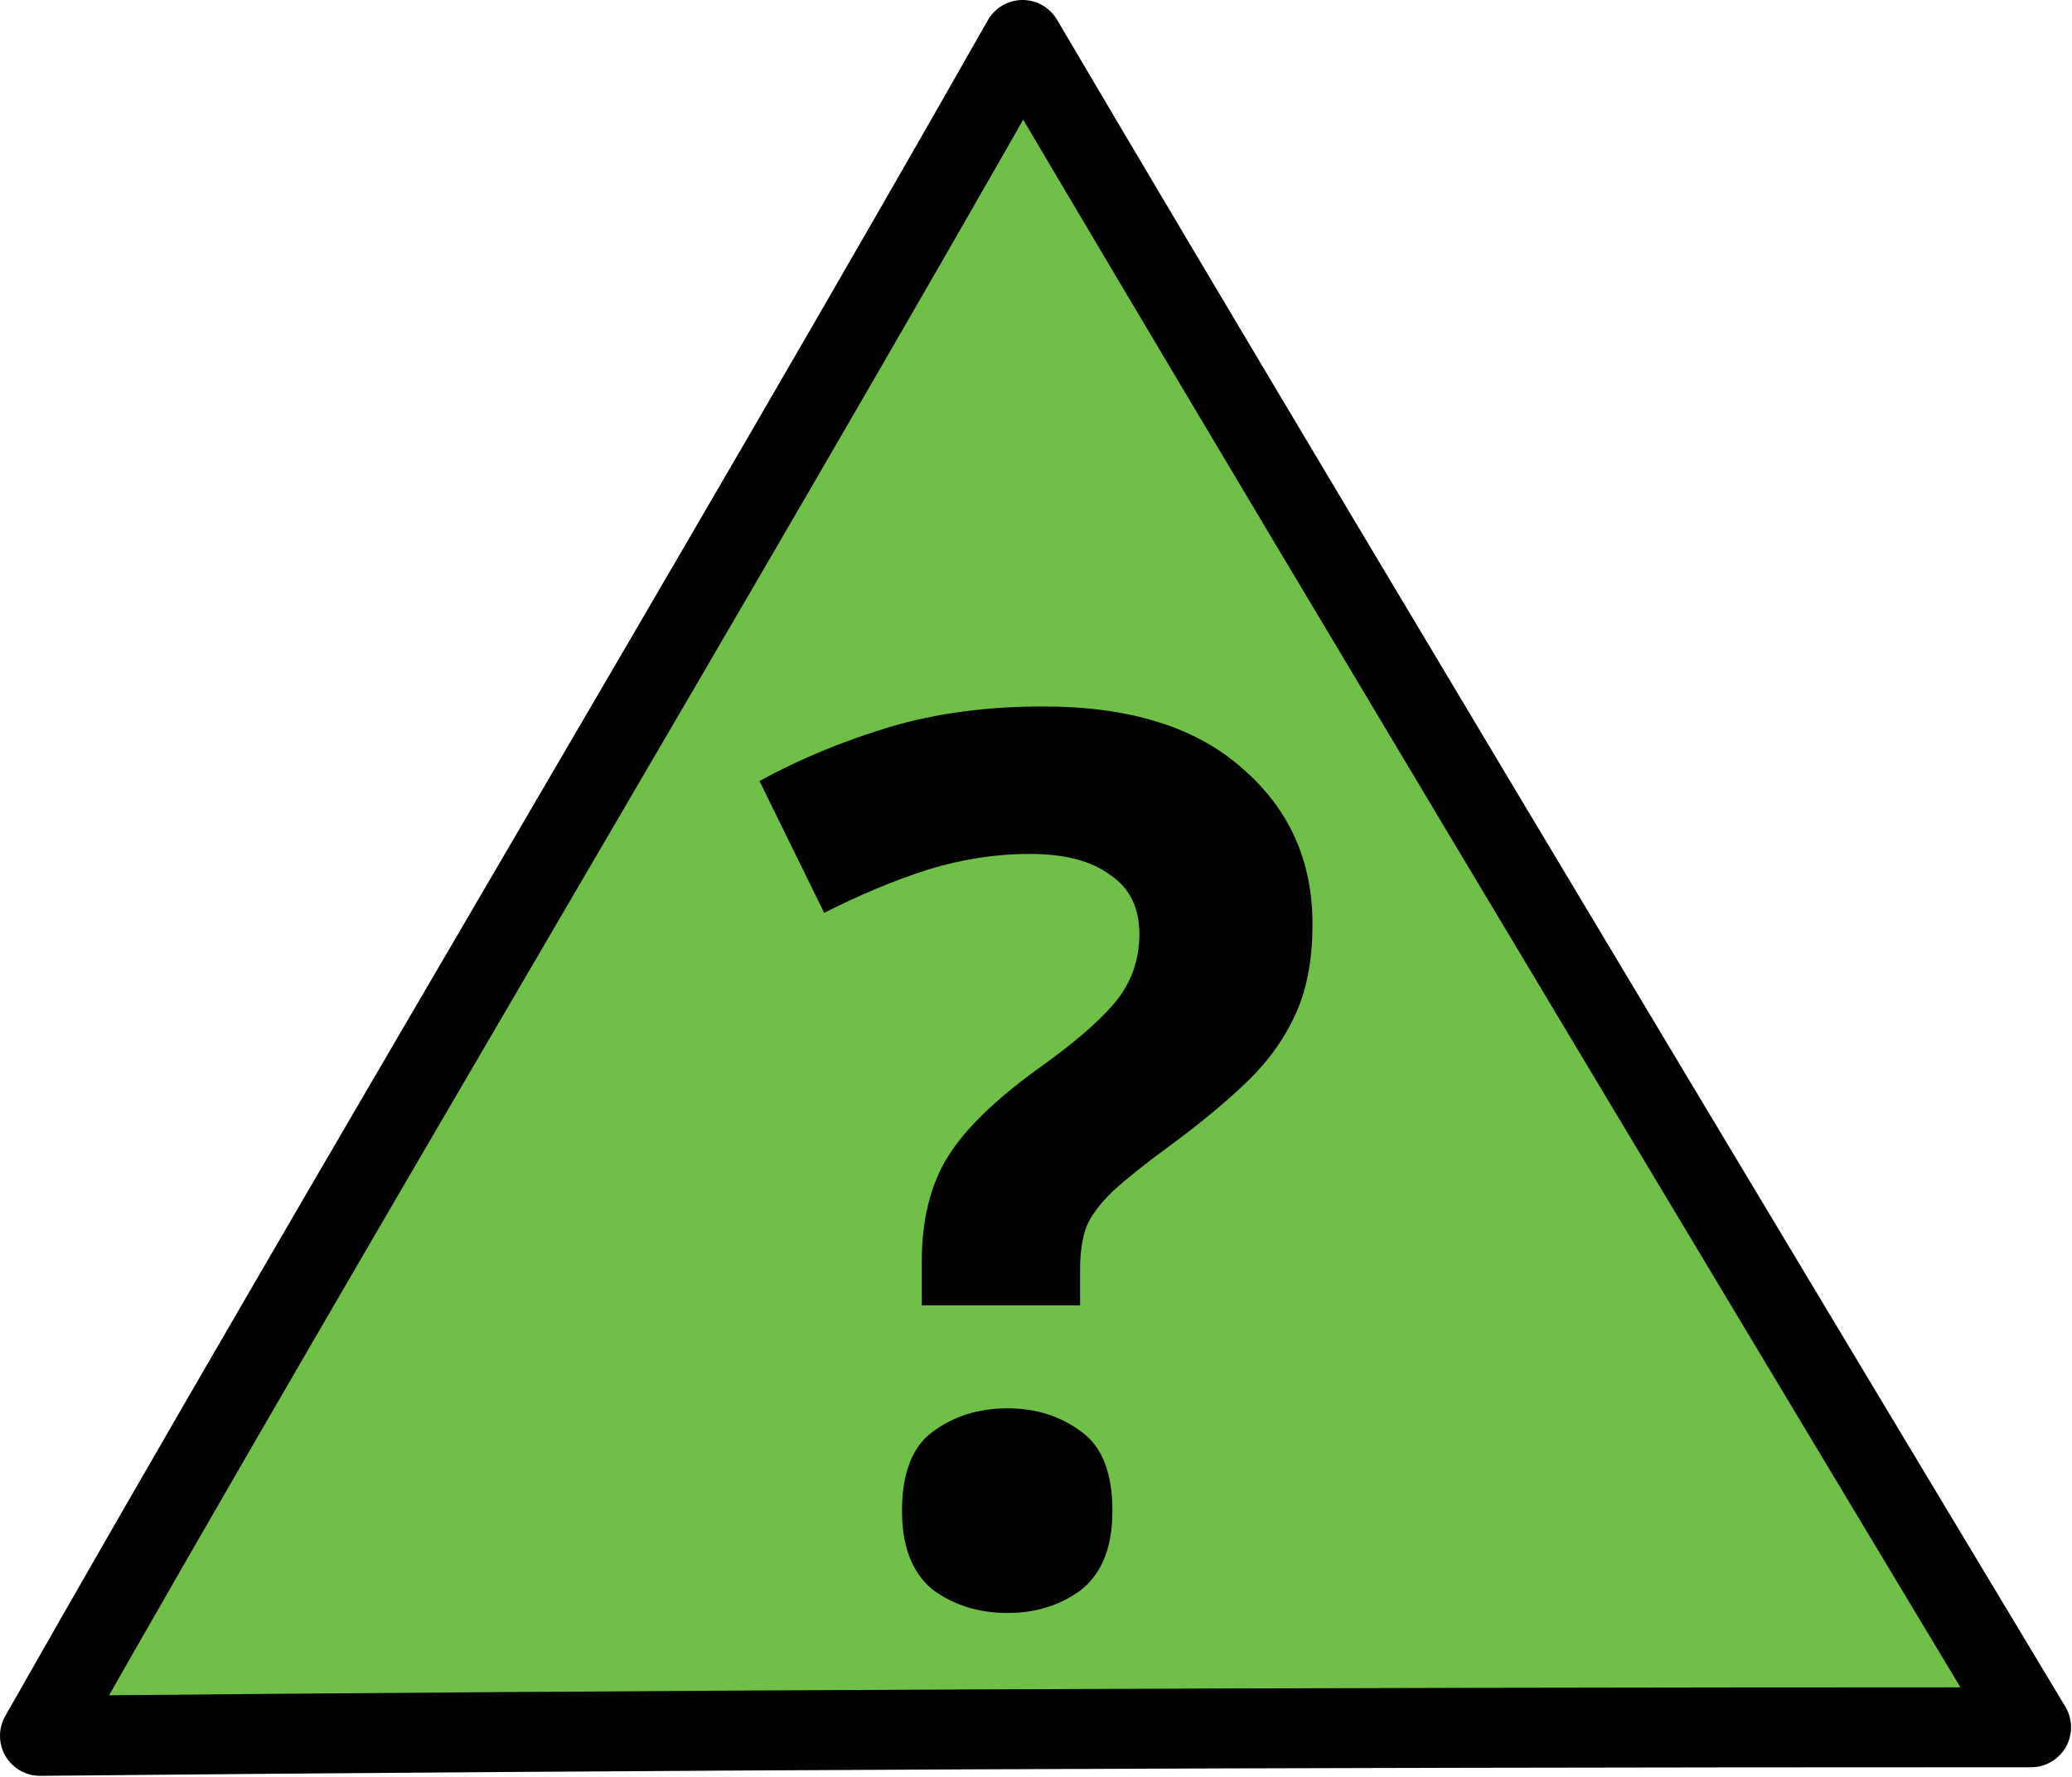 <?xml version="1.0" encoding="UTF-8"?>
<svg xmlns="http://www.w3.org/2000/svg" xmlns:xlink="http://www.w3.org/1999/xlink" width="18" height="15.434" viewBox="0 0 18 15.434">
<path fill-rule="nonzero" fill="rgb(43.922%, 74.902%, 28.235%)" fill-opacity="1" stroke-width="0.7" stroke-linecap="round" stroke-linejoin="round" stroke="rgb(0%, 0%, 0%)" stroke-opacity="1" stroke-miterlimit="4" d="M 17.657 15.126 C 10.907 15.126 5.762 15.15 0.35 15.201 C 2.964 10.596 6.341 4.956 8.955 0.35 C 11.663 4.948 17.787 15.126 17.787 15.126 Z M 17.657 15.126 " transform="matrix(0.992, 0, 0, 0.992, 0, 0)"/>
<path fill-rule="nonzero" fill="rgb(0%, 0%, 0%)" fill-opacity="1" d="M 8.008 10.953 C 8.008 10.598 8.082 10.297 8.23 10.055 C 8.379 9.812 8.637 9.562 9 9.297 C 9.32 9.07 9.547 8.875 9.684 8.711 C 9.828 8.539 9.898 8.34 9.898 8.113 C 9.898 7.883 9.812 7.711 9.641 7.598 C 9.477 7.477 9.246 7.418 8.945 7.418 C 8.648 7.418 8.352 7.465 8.059 7.555 C 7.77 7.648 7.469 7.773 7.16 7.93 L 6.598 6.785 C 6.945 6.594 7.324 6.438 7.727 6.316 C 8.133 6.195 8.578 6.137 9.062 6.137 C 9.805 6.137 10.379 6.312 10.785 6.668 C 11.199 7.023 11.402 7.477 11.402 8.027 C 11.402 8.316 11.359 8.57 11.266 8.785 C 11.172 9 11.035 9.199 10.848 9.383 C 10.664 9.562 10.434 9.754 10.152 9.961 C 9.949 10.109 9.789 10.238 9.672 10.344 C 9.559 10.453 9.48 10.555 9.438 10.656 C 9.402 10.754 9.383 10.879 9.383 11.027 L 9.383 11.34 L 8.008 11.34 Z M 7.836 13.125 C 7.836 12.797 7.926 12.566 8.102 12.438 C 8.281 12.305 8.496 12.234 8.754 12.234 C 9.004 12.234 9.219 12.305 9.395 12.438 C 9.574 12.566 9.664 12.797 9.664 13.125 C 9.664 13.438 9.574 13.664 9.395 13.809 C 9.219 13.941 9.004 14.012 8.754 14.012 C 8.496 14.012 8.281 13.941 8.102 13.809 C 7.926 13.664 7.836 13.438 7.836 13.125 Z M 7.836 13.125 "/>
</svg>
